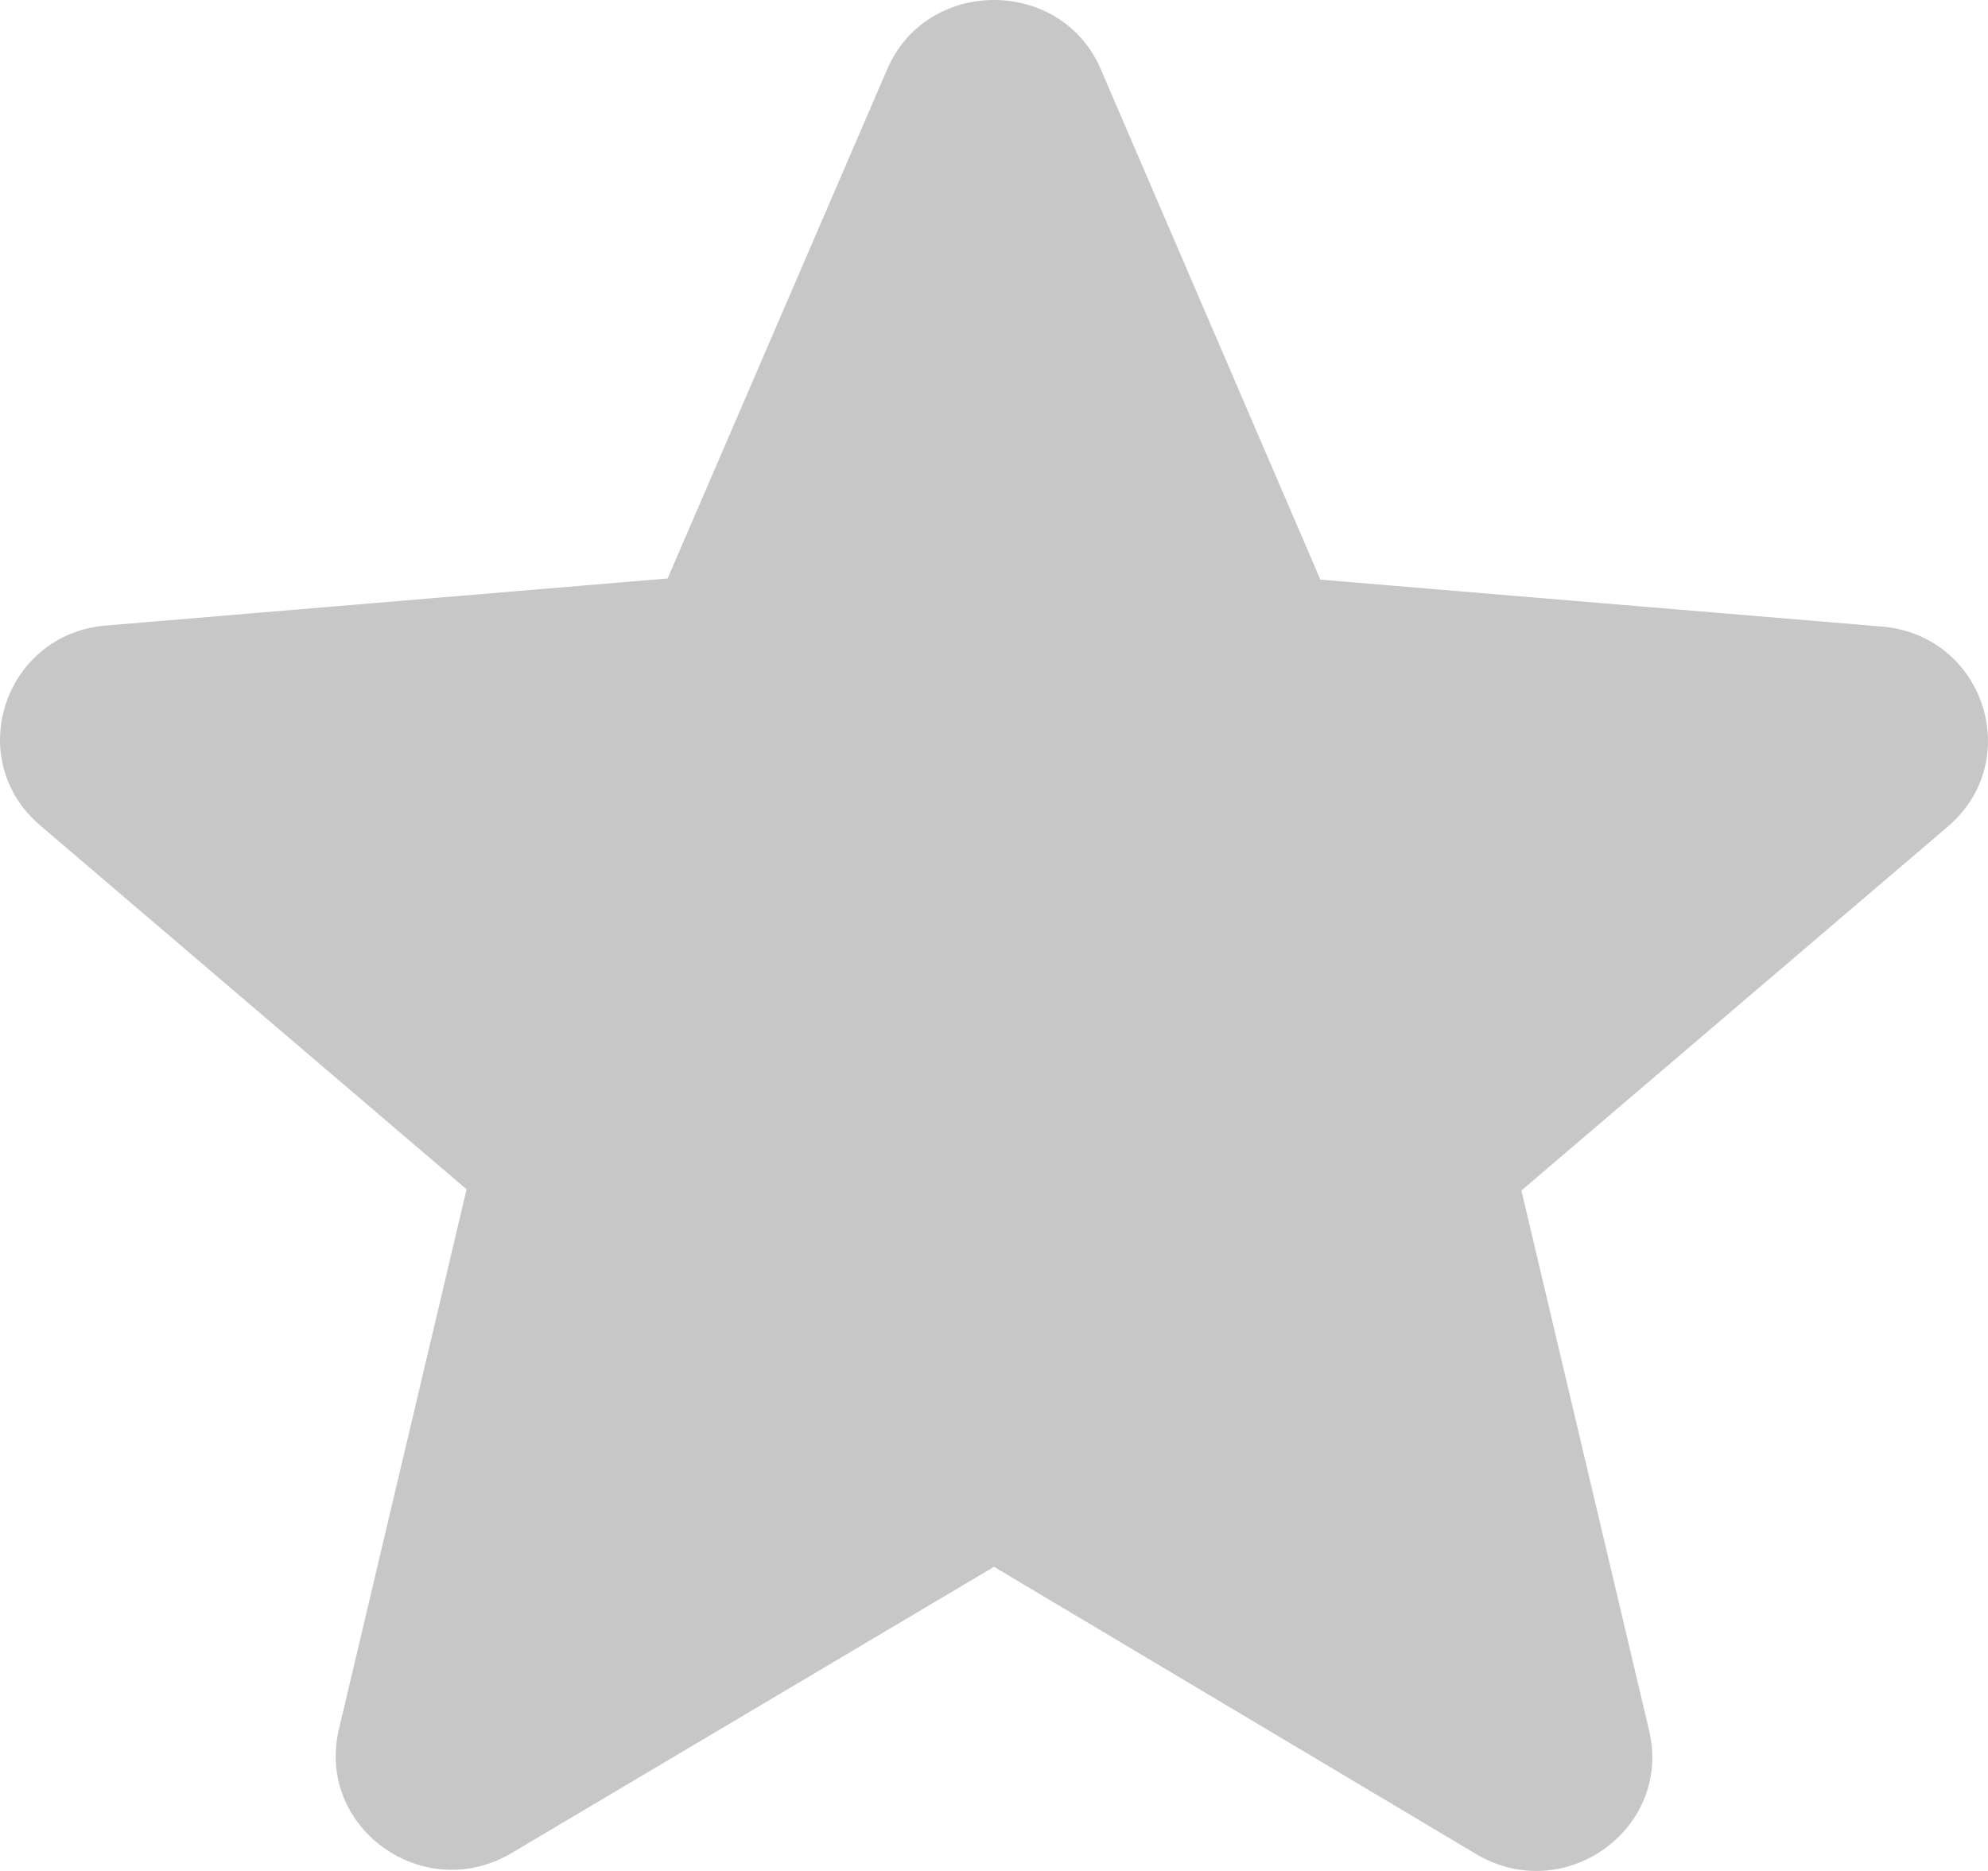 <svg width="17" height="16" viewBox="0 0 17 16" fill="none" xmlns="http://www.w3.org/2000/svg">
<path d="M8.5 13.399L12.622 15.855C13.377 16.305 14.301 15.64 14.102 14.798L13.01 10.181L16.655 7.07C17.321 6.503 16.963 5.427 16.089 5.358L11.291 4.957L9.414 0.594C9.076 -0.198 7.924 -0.198 7.586 0.594L5.709 4.947L0.911 5.349C0.037 5.417 -0.321 6.493 0.345 7.06L3.99 10.171L2.898 14.789C2.699 15.63 3.623 16.295 4.378 15.845L8.5 13.399Z" fill="#C7C7C7"/>
</svg>
